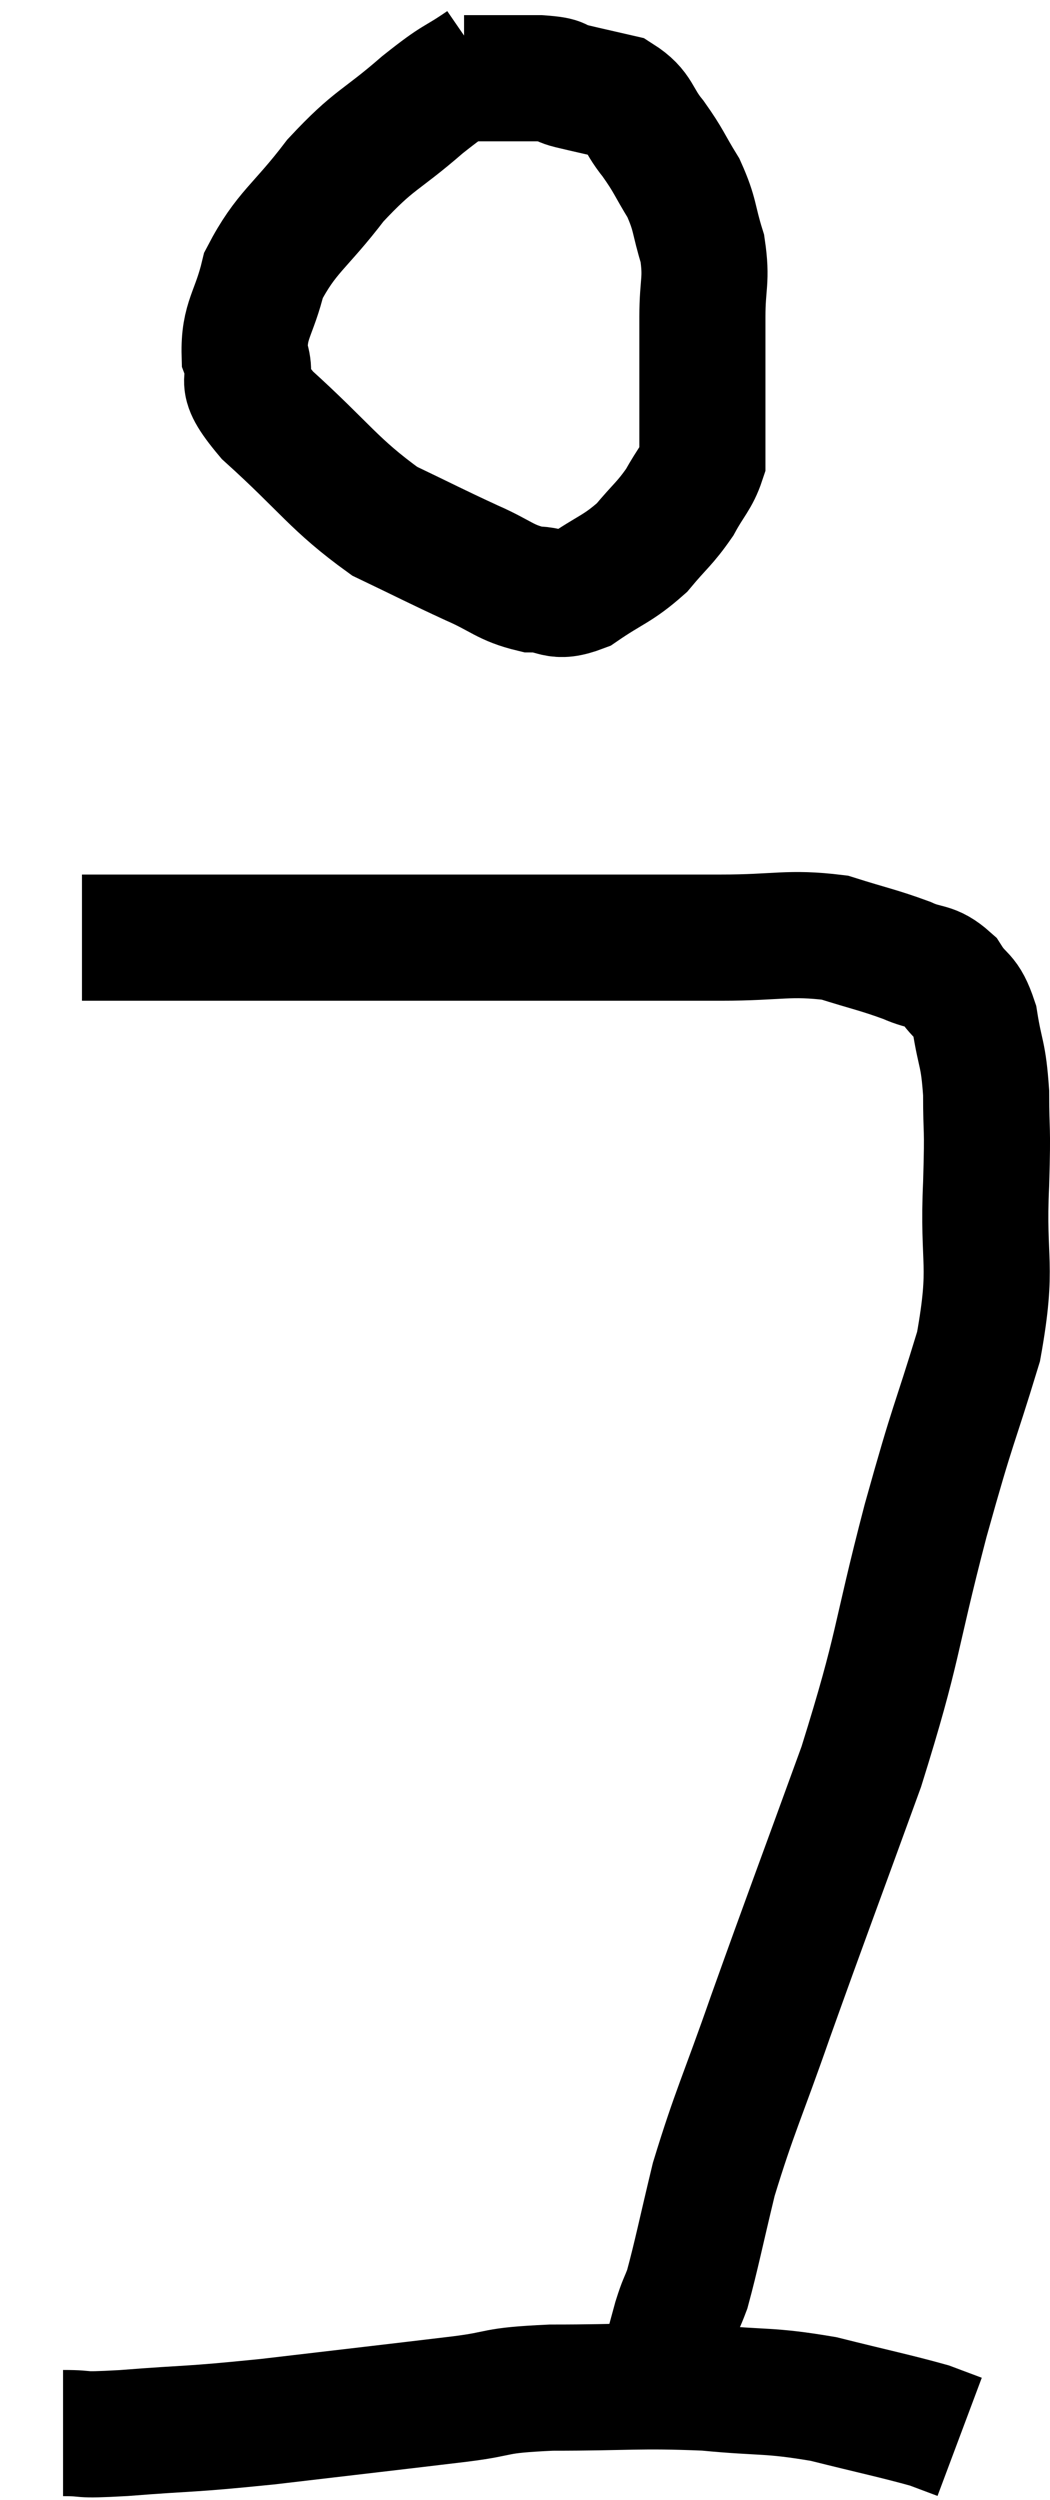 <svg xmlns="http://www.w3.org/2000/svg" viewBox="14.84 5.36 16.653 39.62" width="16.653" height="39.62"><path d="M 22.5 6.36 C 22.02 6.69, 22.125 6.555, 21.54 7.02 C 20.85 7.62, 20.79 7.545, 20.16 8.22 C 19.59 8.97, 19.38 9.03, 19.02 9.72 C 18.87 10.35, 18.705 10.425, 18.72 10.98 C 18.9 11.46, 18.525 11.28, 19.08 11.94 C 20.01 12.78, 20.13 13.035, 20.94 13.62 C 21.63 13.95, 21.735 14.01, 22.32 14.28 C 22.8 14.49, 22.845 14.595, 23.28 14.7 C 23.67 14.7, 23.625 14.865, 24.06 14.7 C 24.54 14.37, 24.63 14.385, 25.02 14.04 C 25.32 13.68, 25.38 13.665, 25.62 13.32 C 25.8 12.99, 25.89 12.93, 25.98 12.66 C 25.98 12.45, 25.98 12.585, 25.98 12.24 C 25.98 11.76, 25.98 11.745, 25.98 11.28 C 25.98 10.83, 25.98 10.875, 25.98 10.38 C 25.98 9.84, 26.055 9.81, 25.98 9.3 C 25.83 8.82, 25.875 8.775, 25.68 8.34 C 25.44 7.95, 25.455 7.92, 25.2 7.56 C 24.93 7.23, 24.99 7.11, 24.66 6.9 C 24.27 6.81, 24.195 6.795, 23.88 6.72 C 23.64 6.66, 23.82 6.63, 23.4 6.6 C 22.8 6.6, 22.5 6.6, 22.2 6.6 L 22.2 6.6" fill="none" stroke="black" stroke-width="2"></path><path d="M 16.14 20.22 C 16.5 20.22, 16.35 20.22, 16.86 20.22 C 17.52 20.22, 17.025 20.22, 18.18 20.22 C 19.83 20.22, 20.19 20.22, 21.48 20.22 C 22.41 20.22, 22.425 20.22, 23.34 20.22 C 24.24 20.22, 24.405 20.22, 25.14 20.22 C 25.71 20.22, 25.545 20.22, 26.28 20.22 C 27.18 20.22, 27.345 20.13, 28.08 20.22 C 28.65 20.4, 28.77 20.415, 29.22 20.58 C 29.55 20.73, 29.61 20.64, 29.88 20.88 C 30.09 21.21, 30.15 21.09, 30.3 21.54 C 30.39 22.11, 30.435 22.035, 30.48 22.68 C 30.48 23.4, 30.51 23.115, 30.48 24.12 C 30.42 25.41, 30.6 25.365, 30.36 26.7 C 29.94 28.08, 29.985 27.795, 29.52 29.46 C 29.01 31.41, 29.115 31.395, 28.5 33.36 C 27.78 35.34, 27.645 35.685, 27.06 37.32 C 26.61 38.61, 26.49 38.82, 26.16 39.9 C 25.95 40.77, 25.89 41.085, 25.74 41.64 C 25.65 41.88, 25.65 41.835, 25.56 42.12 C 25.47 42.45, 25.425 42.615, 25.38 42.78 C 25.38 42.78, 25.38 42.78, 25.38 42.78 L 25.38 42.78" fill="none" stroke="black" stroke-width="2"></path><path d="M 15.84 43.92 C 16.32 43.92, 15.99 43.965, 16.8 43.92 C 17.94 43.83, 17.745 43.875, 19.08 43.74 C 20.61 43.56, 21.015 43.515, 22.14 43.38 C 22.86 43.29, 22.605 43.245, 23.58 43.2 C 24.81 43.2, 24.96 43.155, 26.04 43.2 C 26.97 43.29, 27.015 43.23, 27.9 43.38 C 28.74 43.59, 29.04 43.65, 29.58 43.8 C 29.82 43.89, 29.94 43.935, 30.06 43.98 L 30.06 43.98" fill="none" stroke="black" stroke-width="2"></path></svg>